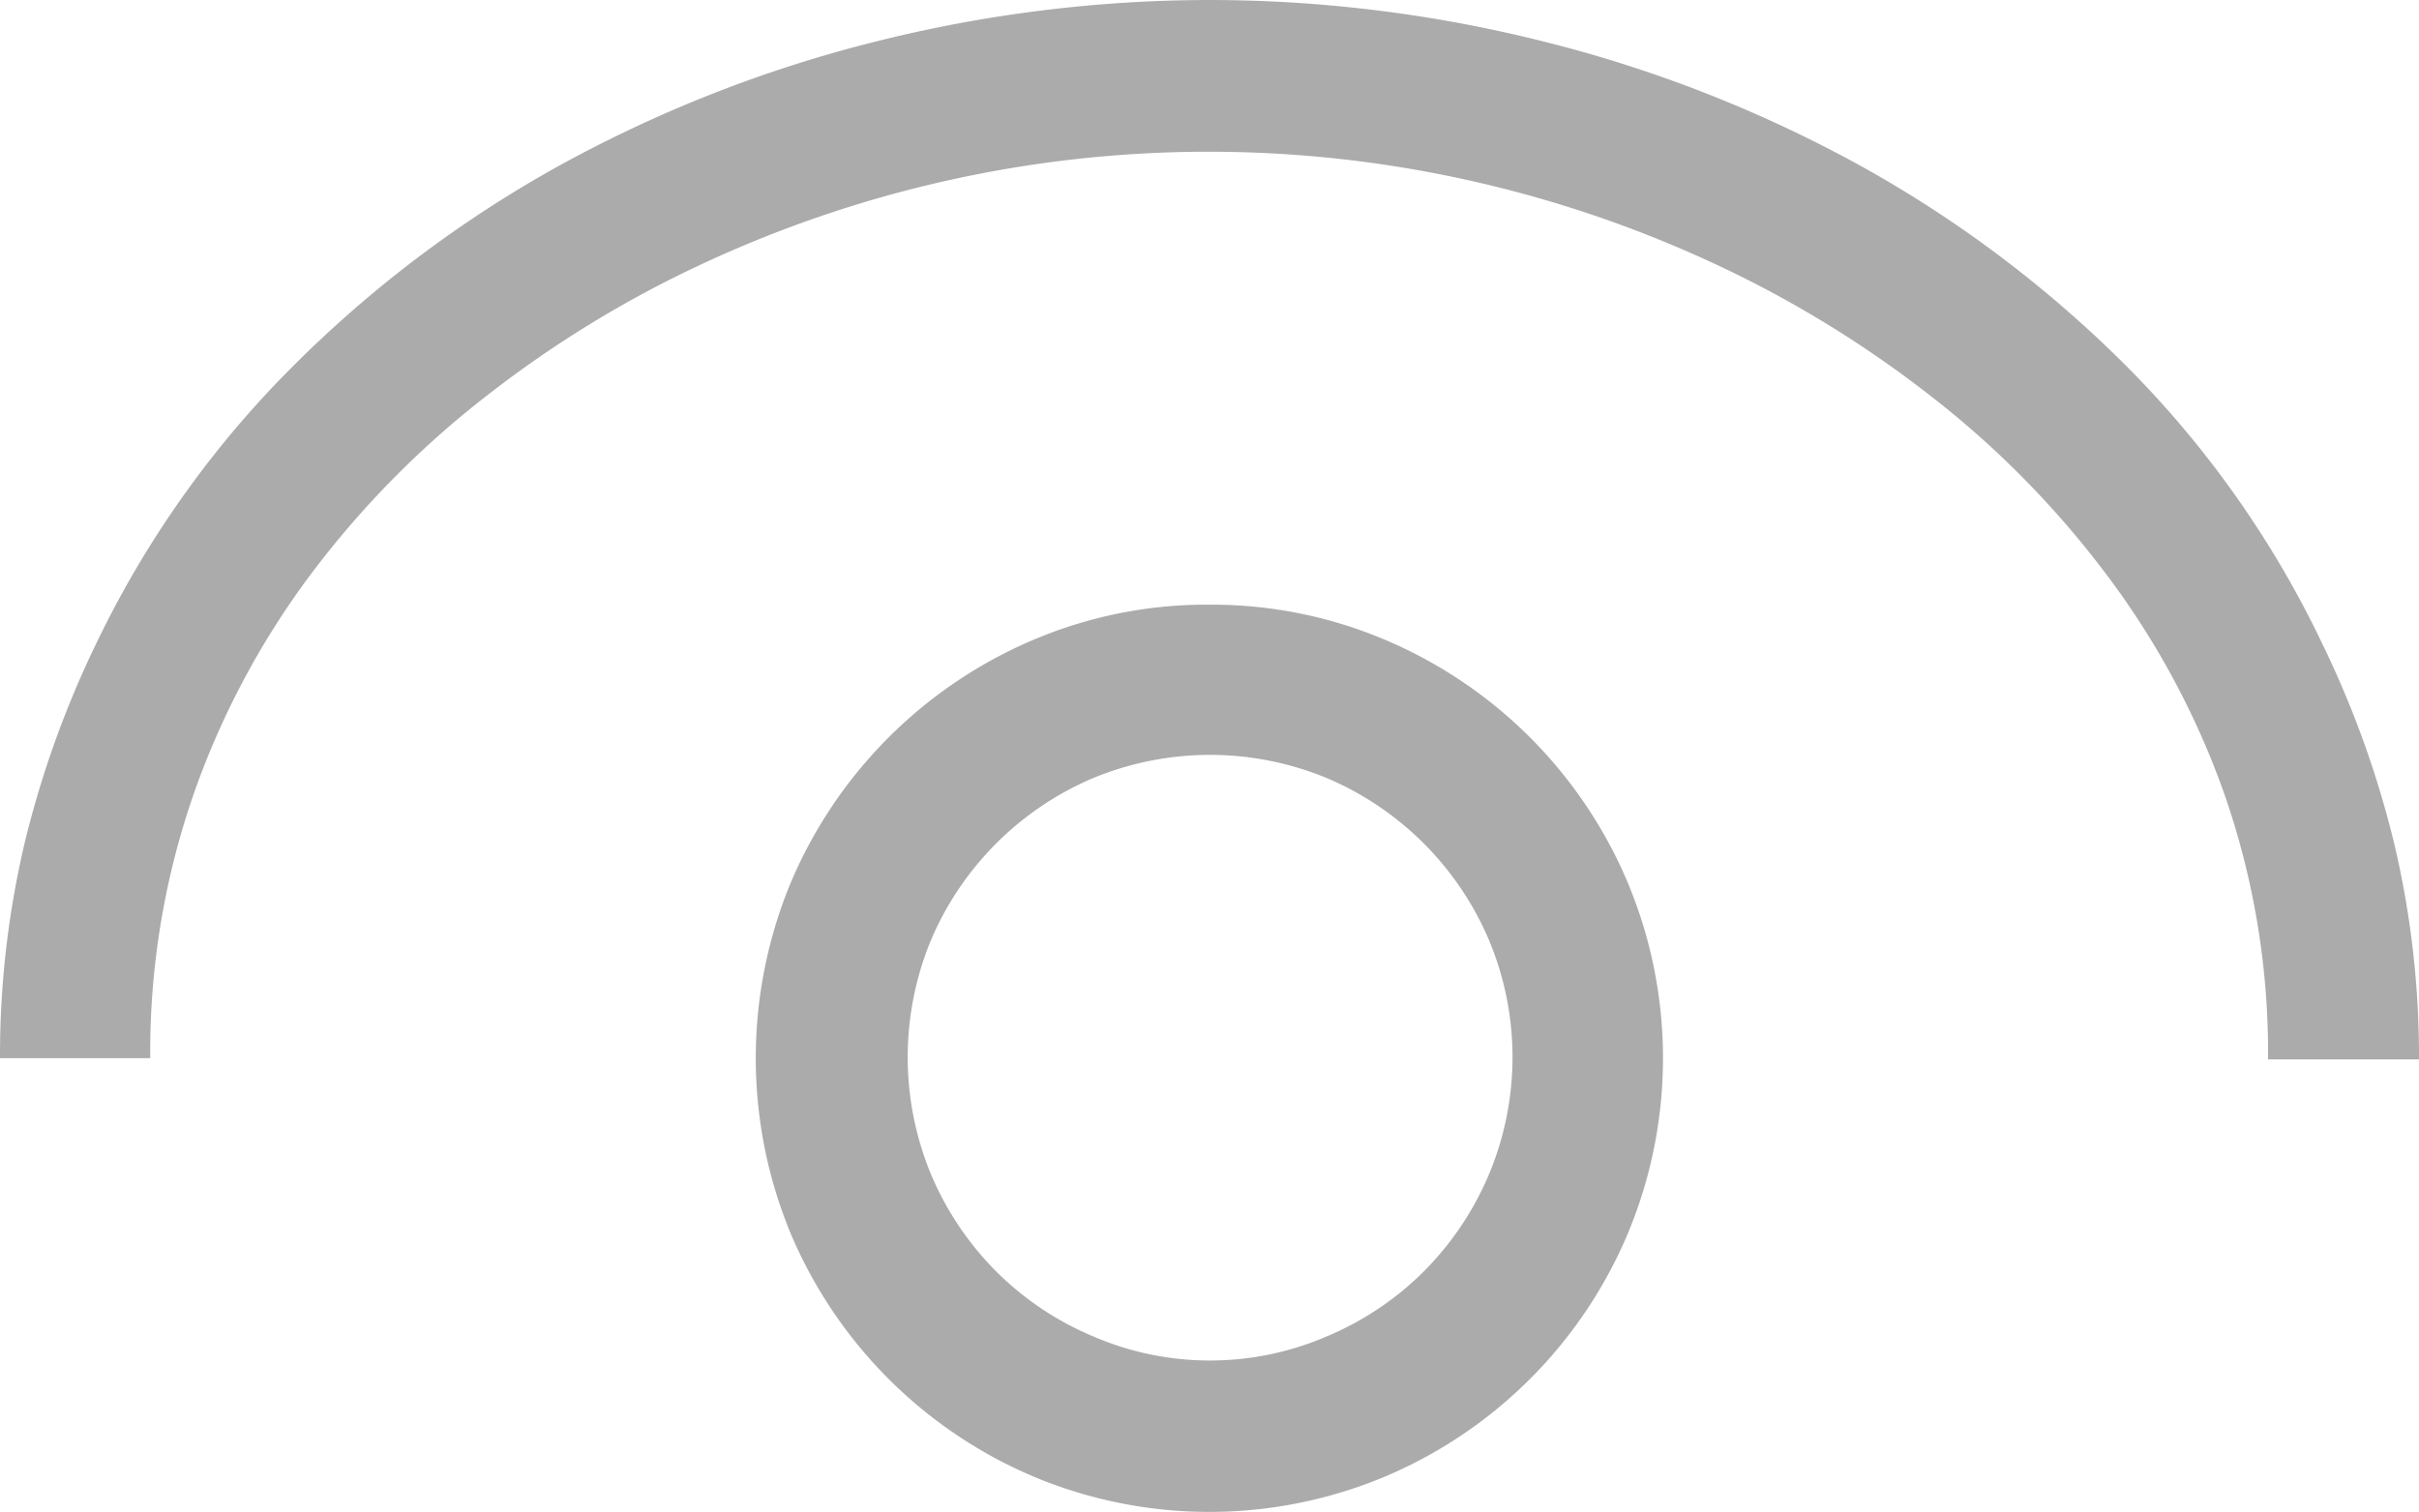 <svg data-bbox="3.91 18.39 99.99 62.51" viewBox="3.91 18.39 99.99 62.51" xmlns="http://www.w3.org/2000/svg" data-type="color" aria-labelledby="svgcid--2z9n9k-jnao2l"><defs><style></style></defs><path d="M53.91 18.39a56.83 56.83 0 0113.86 1.73 54.53 54.53 0 0113 5.1 49.33 49.33 0 0111.06 8.33A41.65 41.65 0 0199.9 45a41 41 0 013 8.37 38.32 38.32 0 011 8.82h-6.24a32.51 32.51 0 00-1.76-10.84 33.76 33.76 0 00-4.9-9.18 38.83 38.83 0 00-7.3-7.42 46 46 0 00-9.06-5.52 49.54 49.54 0 00-41.55 0 46 46 0 00-9.06 5.52 38.83 38.83 0 00-7.3 7.42 33.76 33.76 0 00-4.86 9.18 32.51 32.51 0 00-1.75 10.79H3.91a38.32 38.32 0 011-8.82 41 41 0 013-8.37A41.65 41.65 0 0116 33.55a49.33 49.33 0 0111.06-8.33 54.53 54.53 0 0113-5.1 56.85 56.85 0 0113.85-1.73zm0 25a18.37 18.37 0 017.27 1.46 18.86 18.86 0 0110 10 18.81 18.81 0 010 14.58 18.85 18.85 0 01-10 10 18.79 18.79 0 01-14.57 0 18.9 18.9 0 01-10-10 18.93 18.93 0 010-14.58 18.91 18.91 0 0110-10 18.3 18.3 0 017.3-1.46zm0 31.25a12.15 12.15 0 004.85-1 12.52 12.52 0 004-2.68 12.66 12.66 0 002.69-4 12.54 12.54 0 000-9.72 12.65 12.65 0 00-6.67-6.67 12.64 12.64 0 00-9.71 0 12.65 12.65 0 00-6.67 6.67 12.66 12.66 0 000 9.72 12.66 12.66 0 002.69 4 12.52 12.52 0 004 2.68 12.16 12.16 0 004.82 1z" fill="#ABABAB" data-color="1"/></svg>
